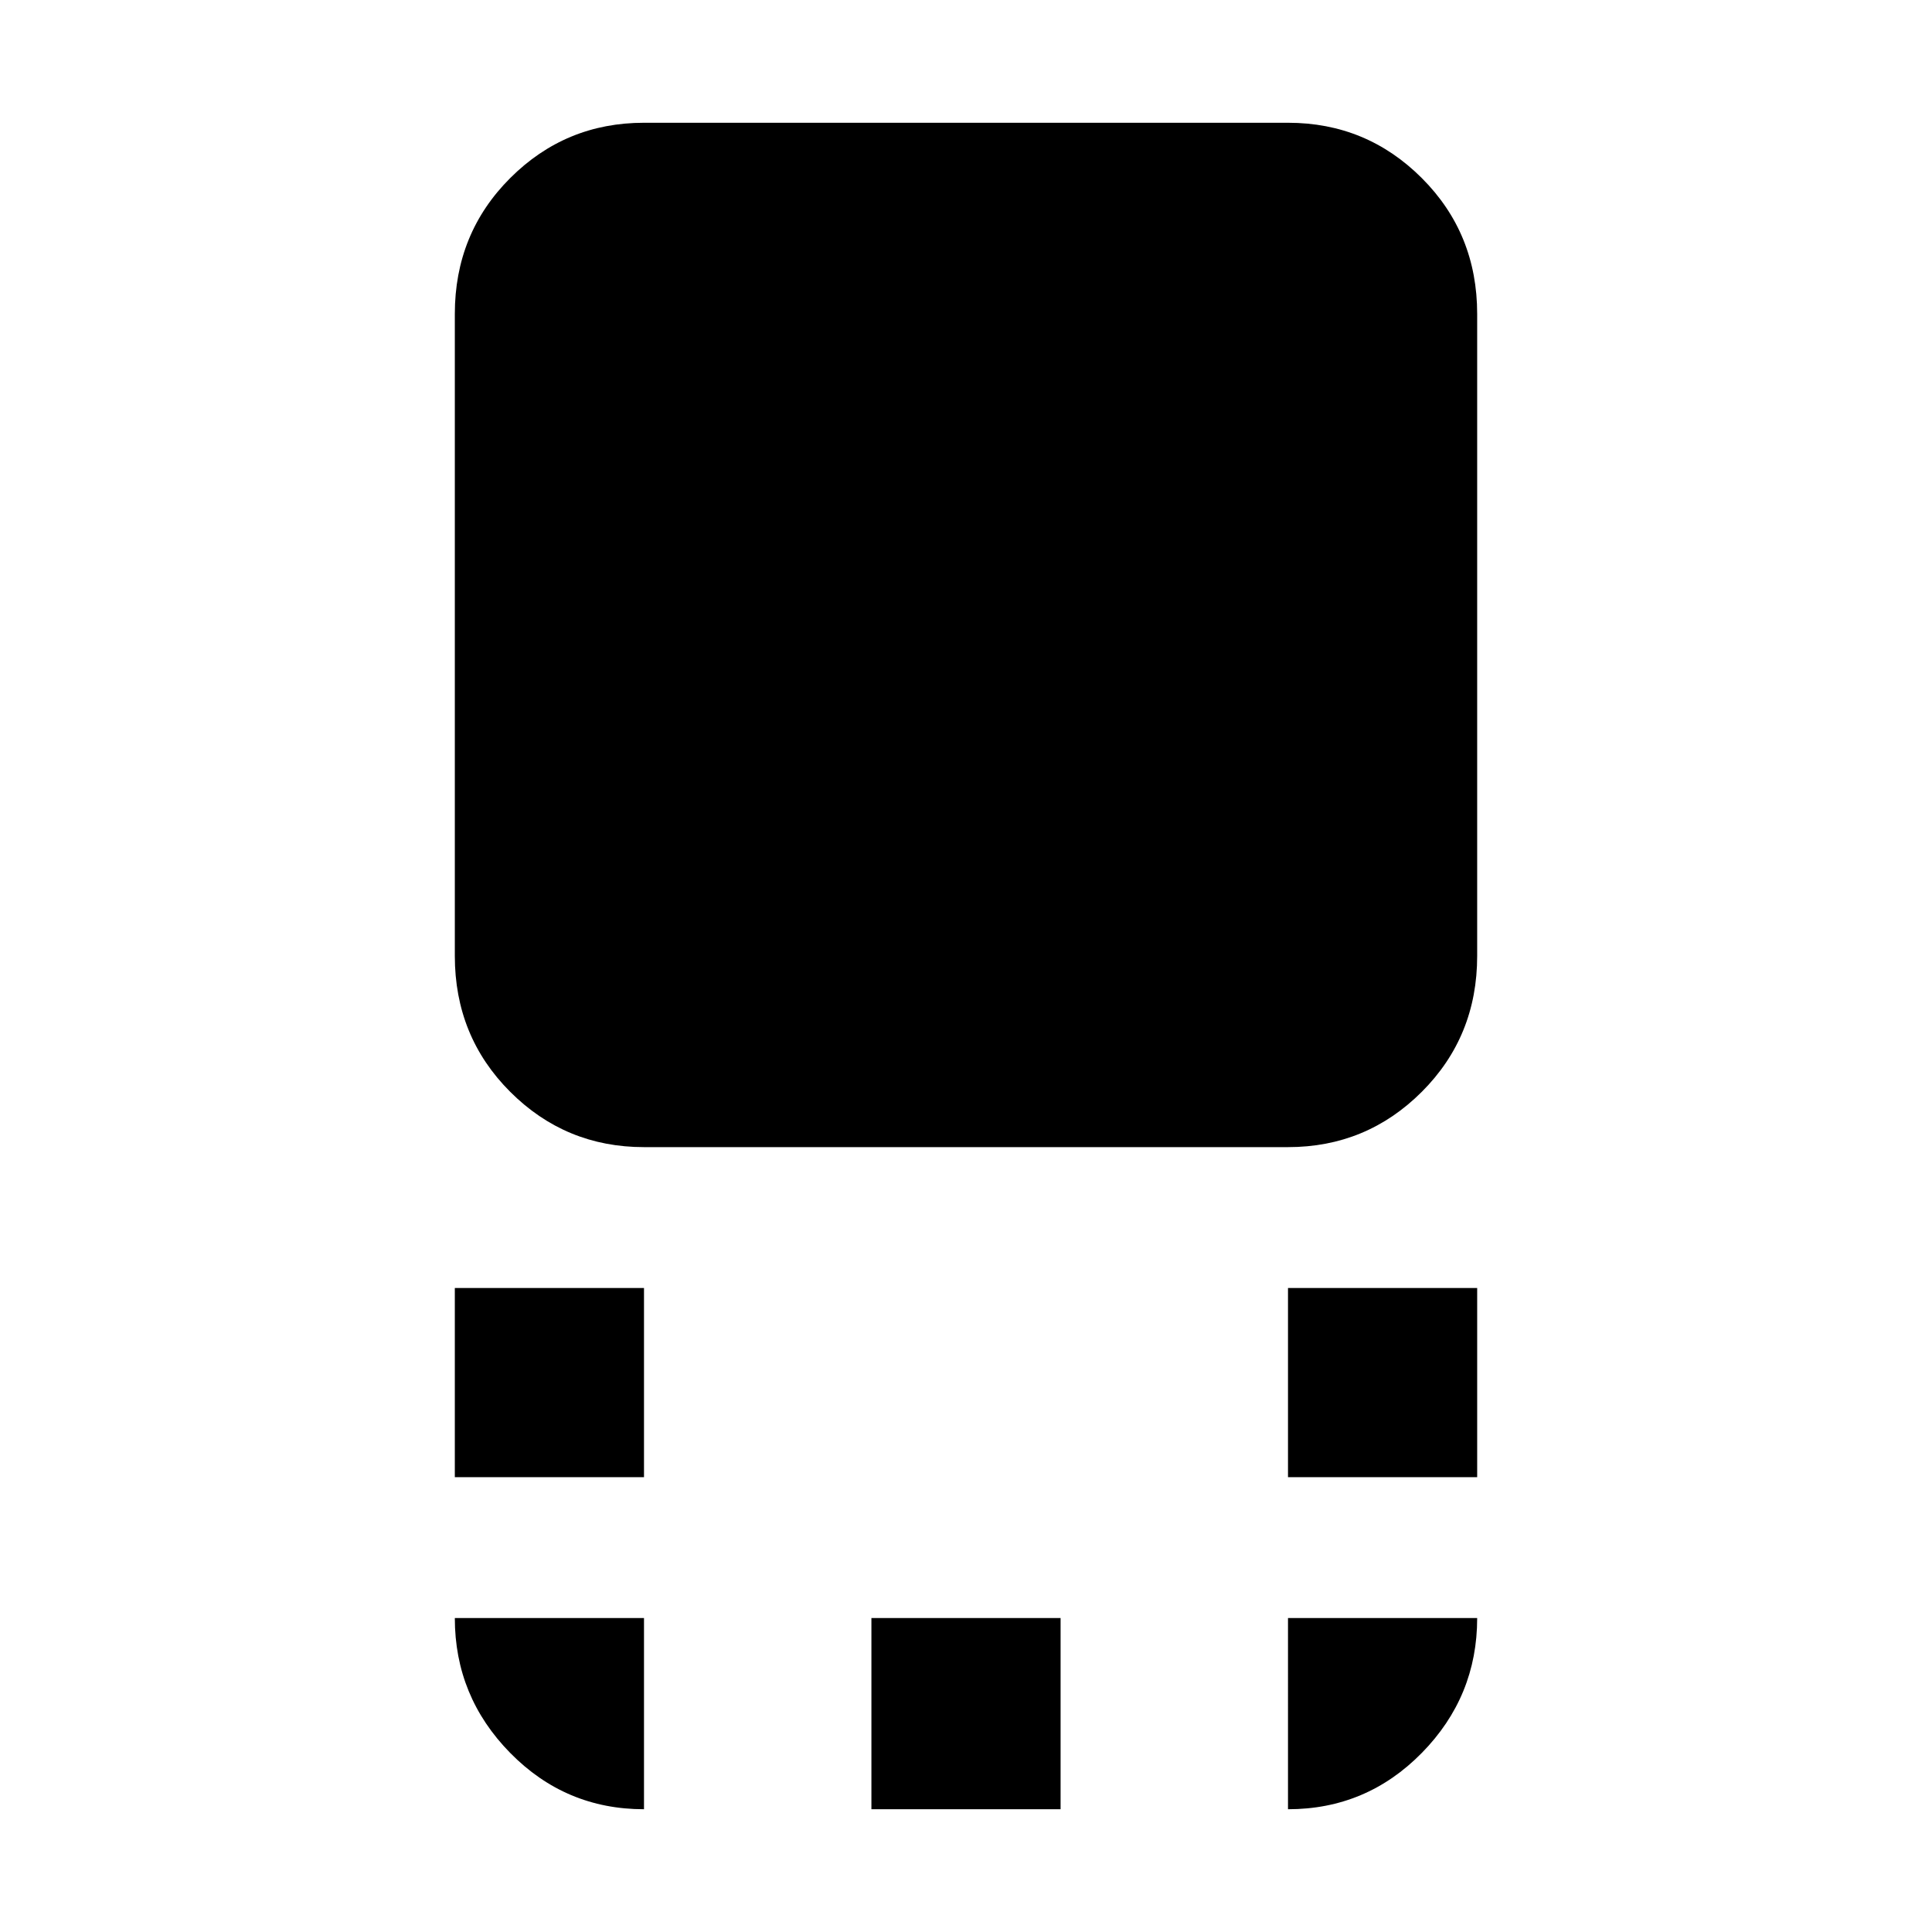 <svg xmlns="http://www.w3.org/2000/svg" width="48" height="48" viewBox="0 0 48 48"><path d="M16 28.5q-1.95 0-3.325-1.375Q11.3 25.75 11.3 23.75V7.8q0-2 1.375-3.375T16 3.05h16q1.95 0 3.325 1.375Q36.7 5.8 36.7 7.8v15.95q0 2-1.375 3.375T32 28.5Zm16 8.2V32h4.7v4.7Zm-20.7 0V32H16v4.7Zm10.35 8.25V40.2h4.7v4.75Zm10.35 0V40.2h4.7q0 1.95-1.375 3.35-1.375 1.4-3.325 1.4Zm-16 0q-1.95 0-3.325-1.4-1.375-1.4-1.375-3.35H16Z"/></svg>